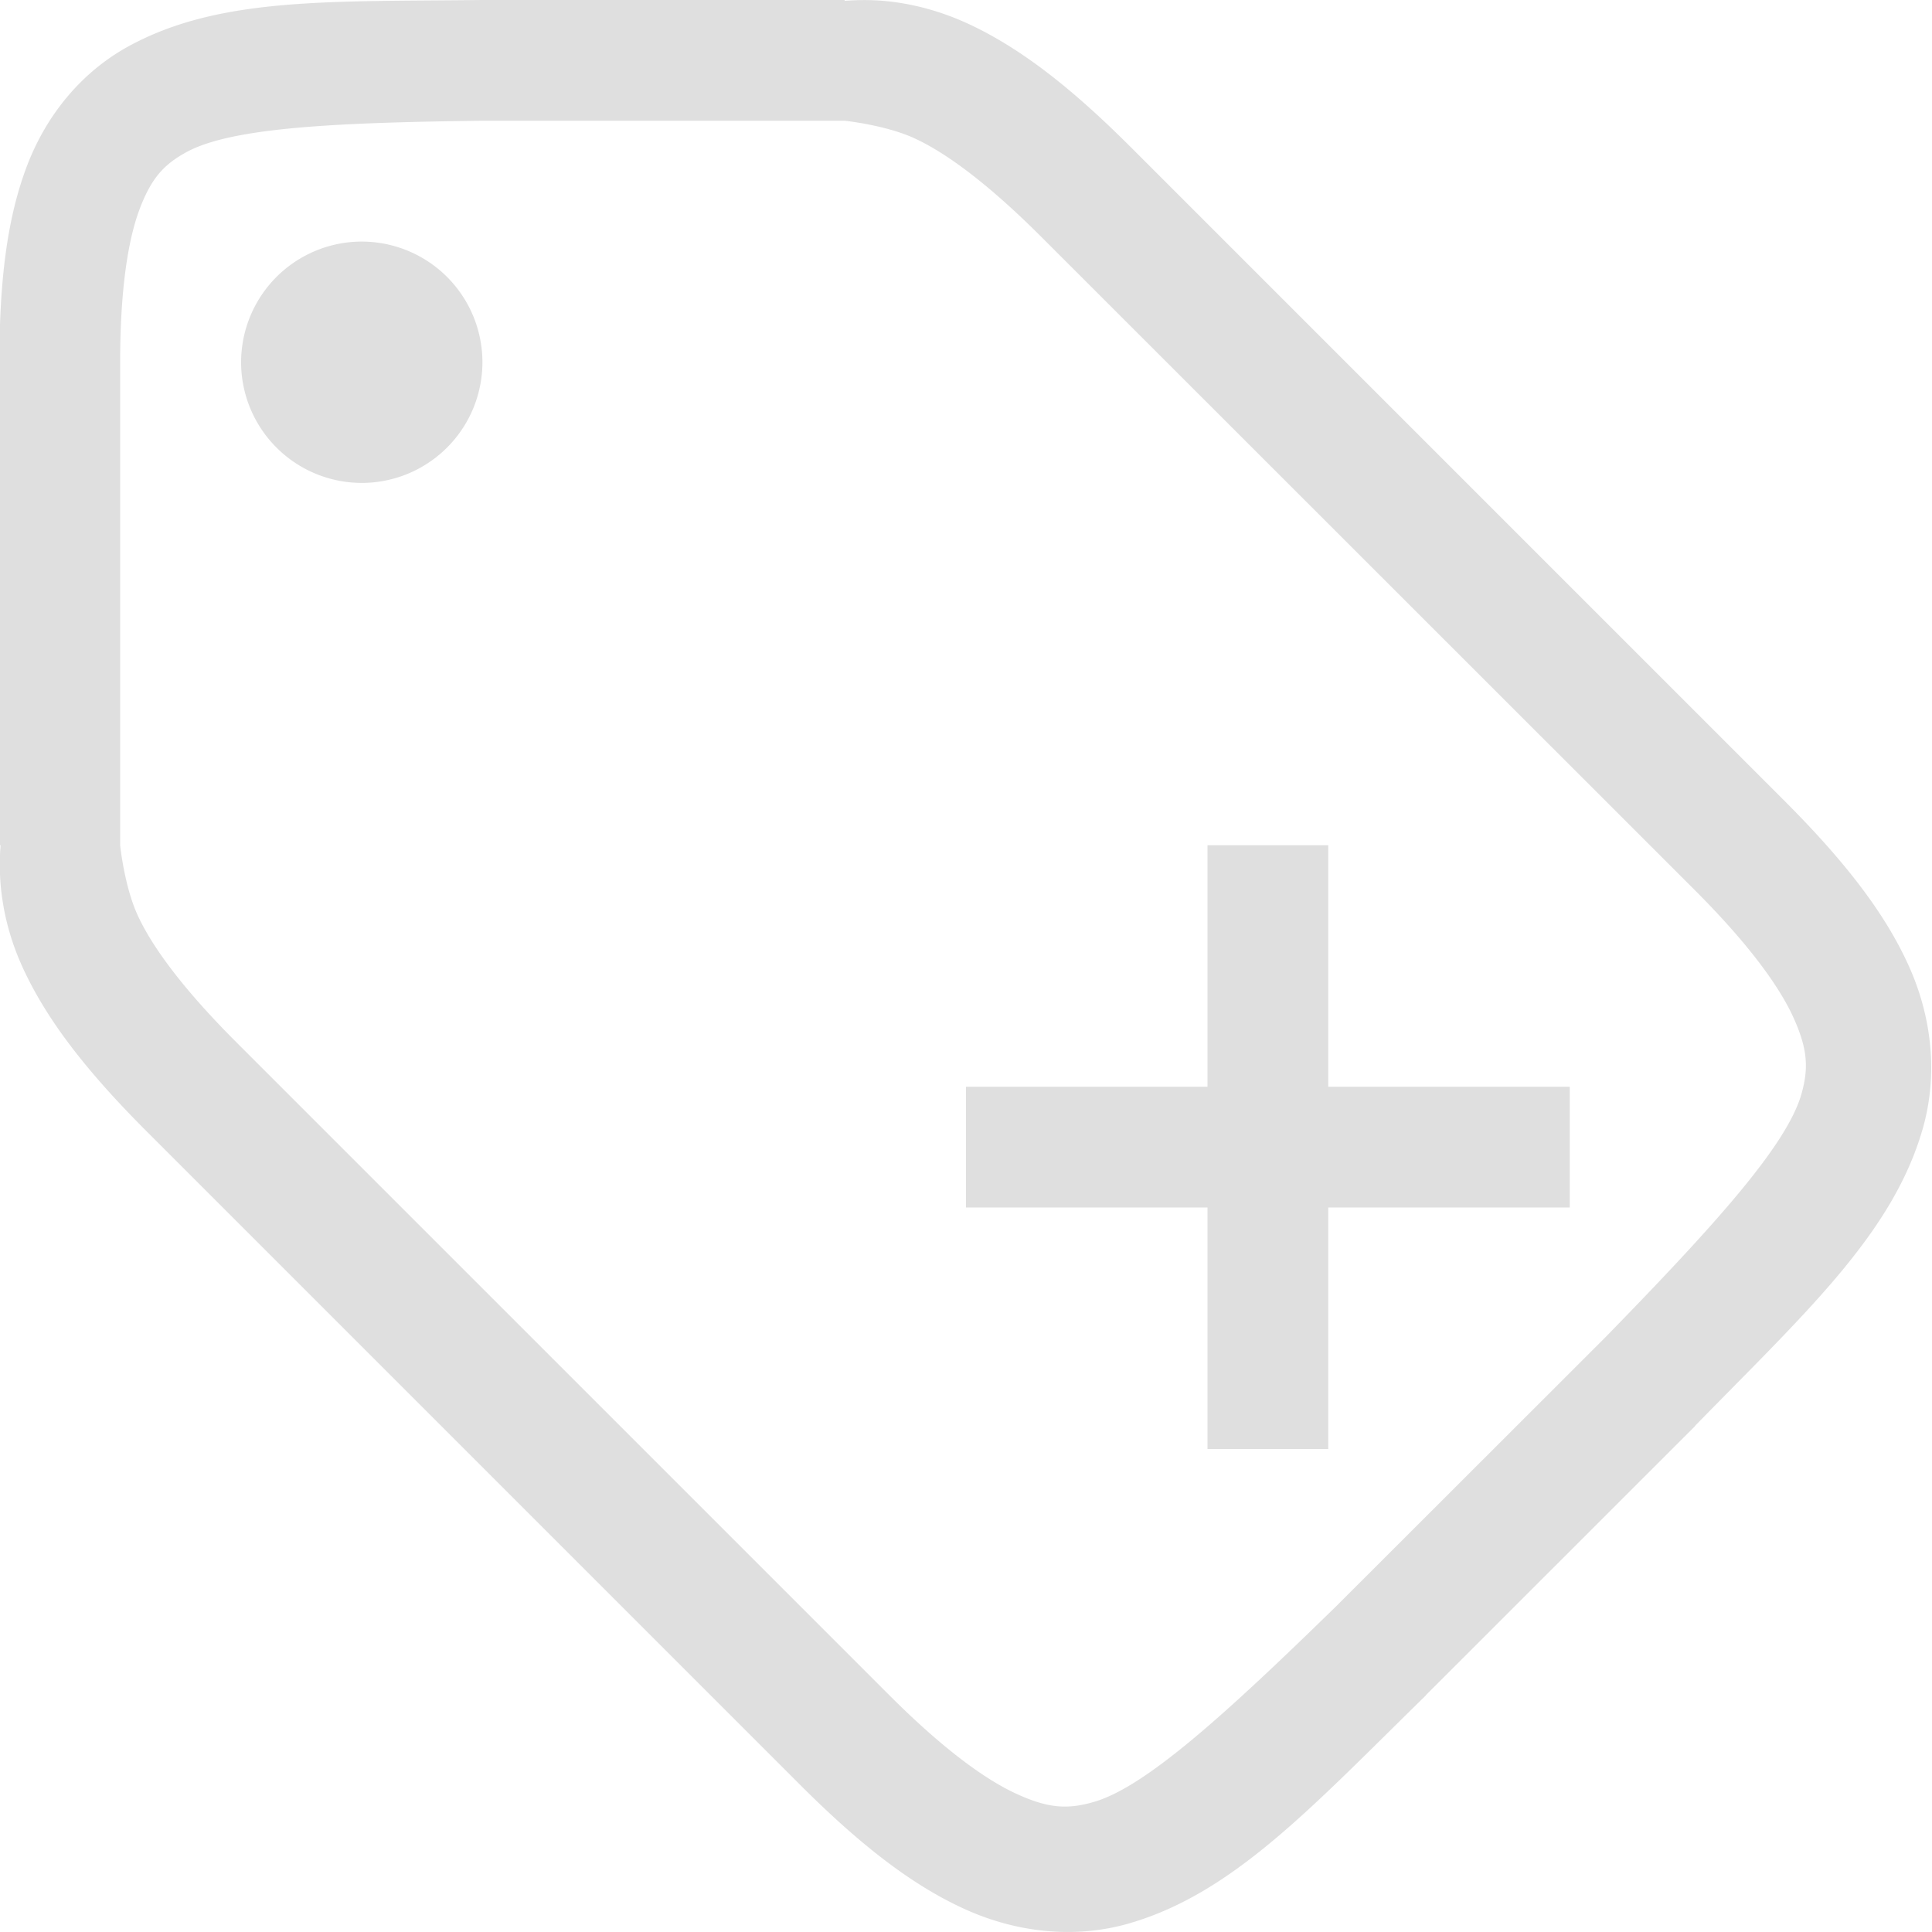 <svg version="1.1" viewBox="0 0 16 16" xmlns="http://www.w3.org/2000/svg">
 <g transform="translate(-351.99 -480)" fill="#dfdfdf">
  <path d="m355.98 480c-1.258 0.015-2.179-0.028-2.932 0.387-0.376 0.208-0.673 0.557-0.838 0.996-0.165 0.439-0.225 0.96-0.225 1.617v4h0.01c-0.028 0.332 0.031 0.678 0.18 1.006 0.203 0.447 0.544 0.878 1.031 1.365l5.408 5.408c0.487 0.487 0.918 0.828 1.365 1.031 0.447 0.203 0.929 0.244 1.361 0.119 0.865-0.25 1.514-0.965 2.457-1.887l2e-3 -4e-3 2.228-2.227v-2e-3c0.921-0.943 1.635-1.592 1.885-2.457 0.125-0.433 0.086-0.912-0.117-1.359-0.203-0.447-0.544-0.878-1.031-1.365l-5.408-5.408c-0.487-0.487-0.918-0.828-1.365-1.031-0.224-0.101-0.455-0.162-0.686-0.182-0.107-9e-3 -0.215-8e-3 -0.32 0v-0.008h-3.004zm6e-3 1h3s0.335 0.035 0.572 0.143c0.265 0.12 0.618 0.381 1.057 0.82l5.41 5.408c0.439 0.439 0.698 0.792 0.818 1.057 0.12 0.265 0.125 0.424 0.065 0.635-0.122 0.421-0.704 1.07-1.625 2.014l-4e-3 4e-3 -2.219 2.217c-0.943 0.921-1.591 1.504-2.012 1.625-0.211 0.061-0.37 0.056-0.635-0.065-0.265-0.12-0.618-0.379-1.057-0.818l-5.41-5.41c-0.439-0.439-0.698-0.79-0.818-1.055-0.108-0.237-0.143-0.574-0.143-0.574v-4c0-0.592 0.063-1.006 0.16-1.266 0.098-0.26 0.201-0.371 0.385-0.473 0.366-0.202 1.196-0.247 2.455-0.262zm-1.051 1.002a1 1 0 0 0-0.947 1.049 1 1 0 0 0 1.049 0.947 1 1 0 0 0 0.947-1.049 1 1 0 0 0-1.049-0.947z" color="#000000" color-rendering="auto" dominant-baseline="auto" fill="#dfdfdf" image-rendering="auto" shape-rendering="auto" solid-color="#000000" style="font-feature-settings:normal;font-variant-alternates:normal;font-variant-caps:normal;font-variant-ligatures:normal;font-variant-numeric:normal;font-variant-position:normal;isolation:auto;mix-blend-mode:normal;shape-padding:0;text-decoration-color:#000000;text-decoration-line:none;text-decoration-style:solid;text-indent:0;text-orientation:mixed;text-transform:none;white-space:normal"/>
 </g>
 <rect x="10" y="7" width="1" height="5" fill="#dfdfdf"/>
 <rect x="8" y="9" width="5" height="1" fill="#dfdfdf"/>
</svg>

